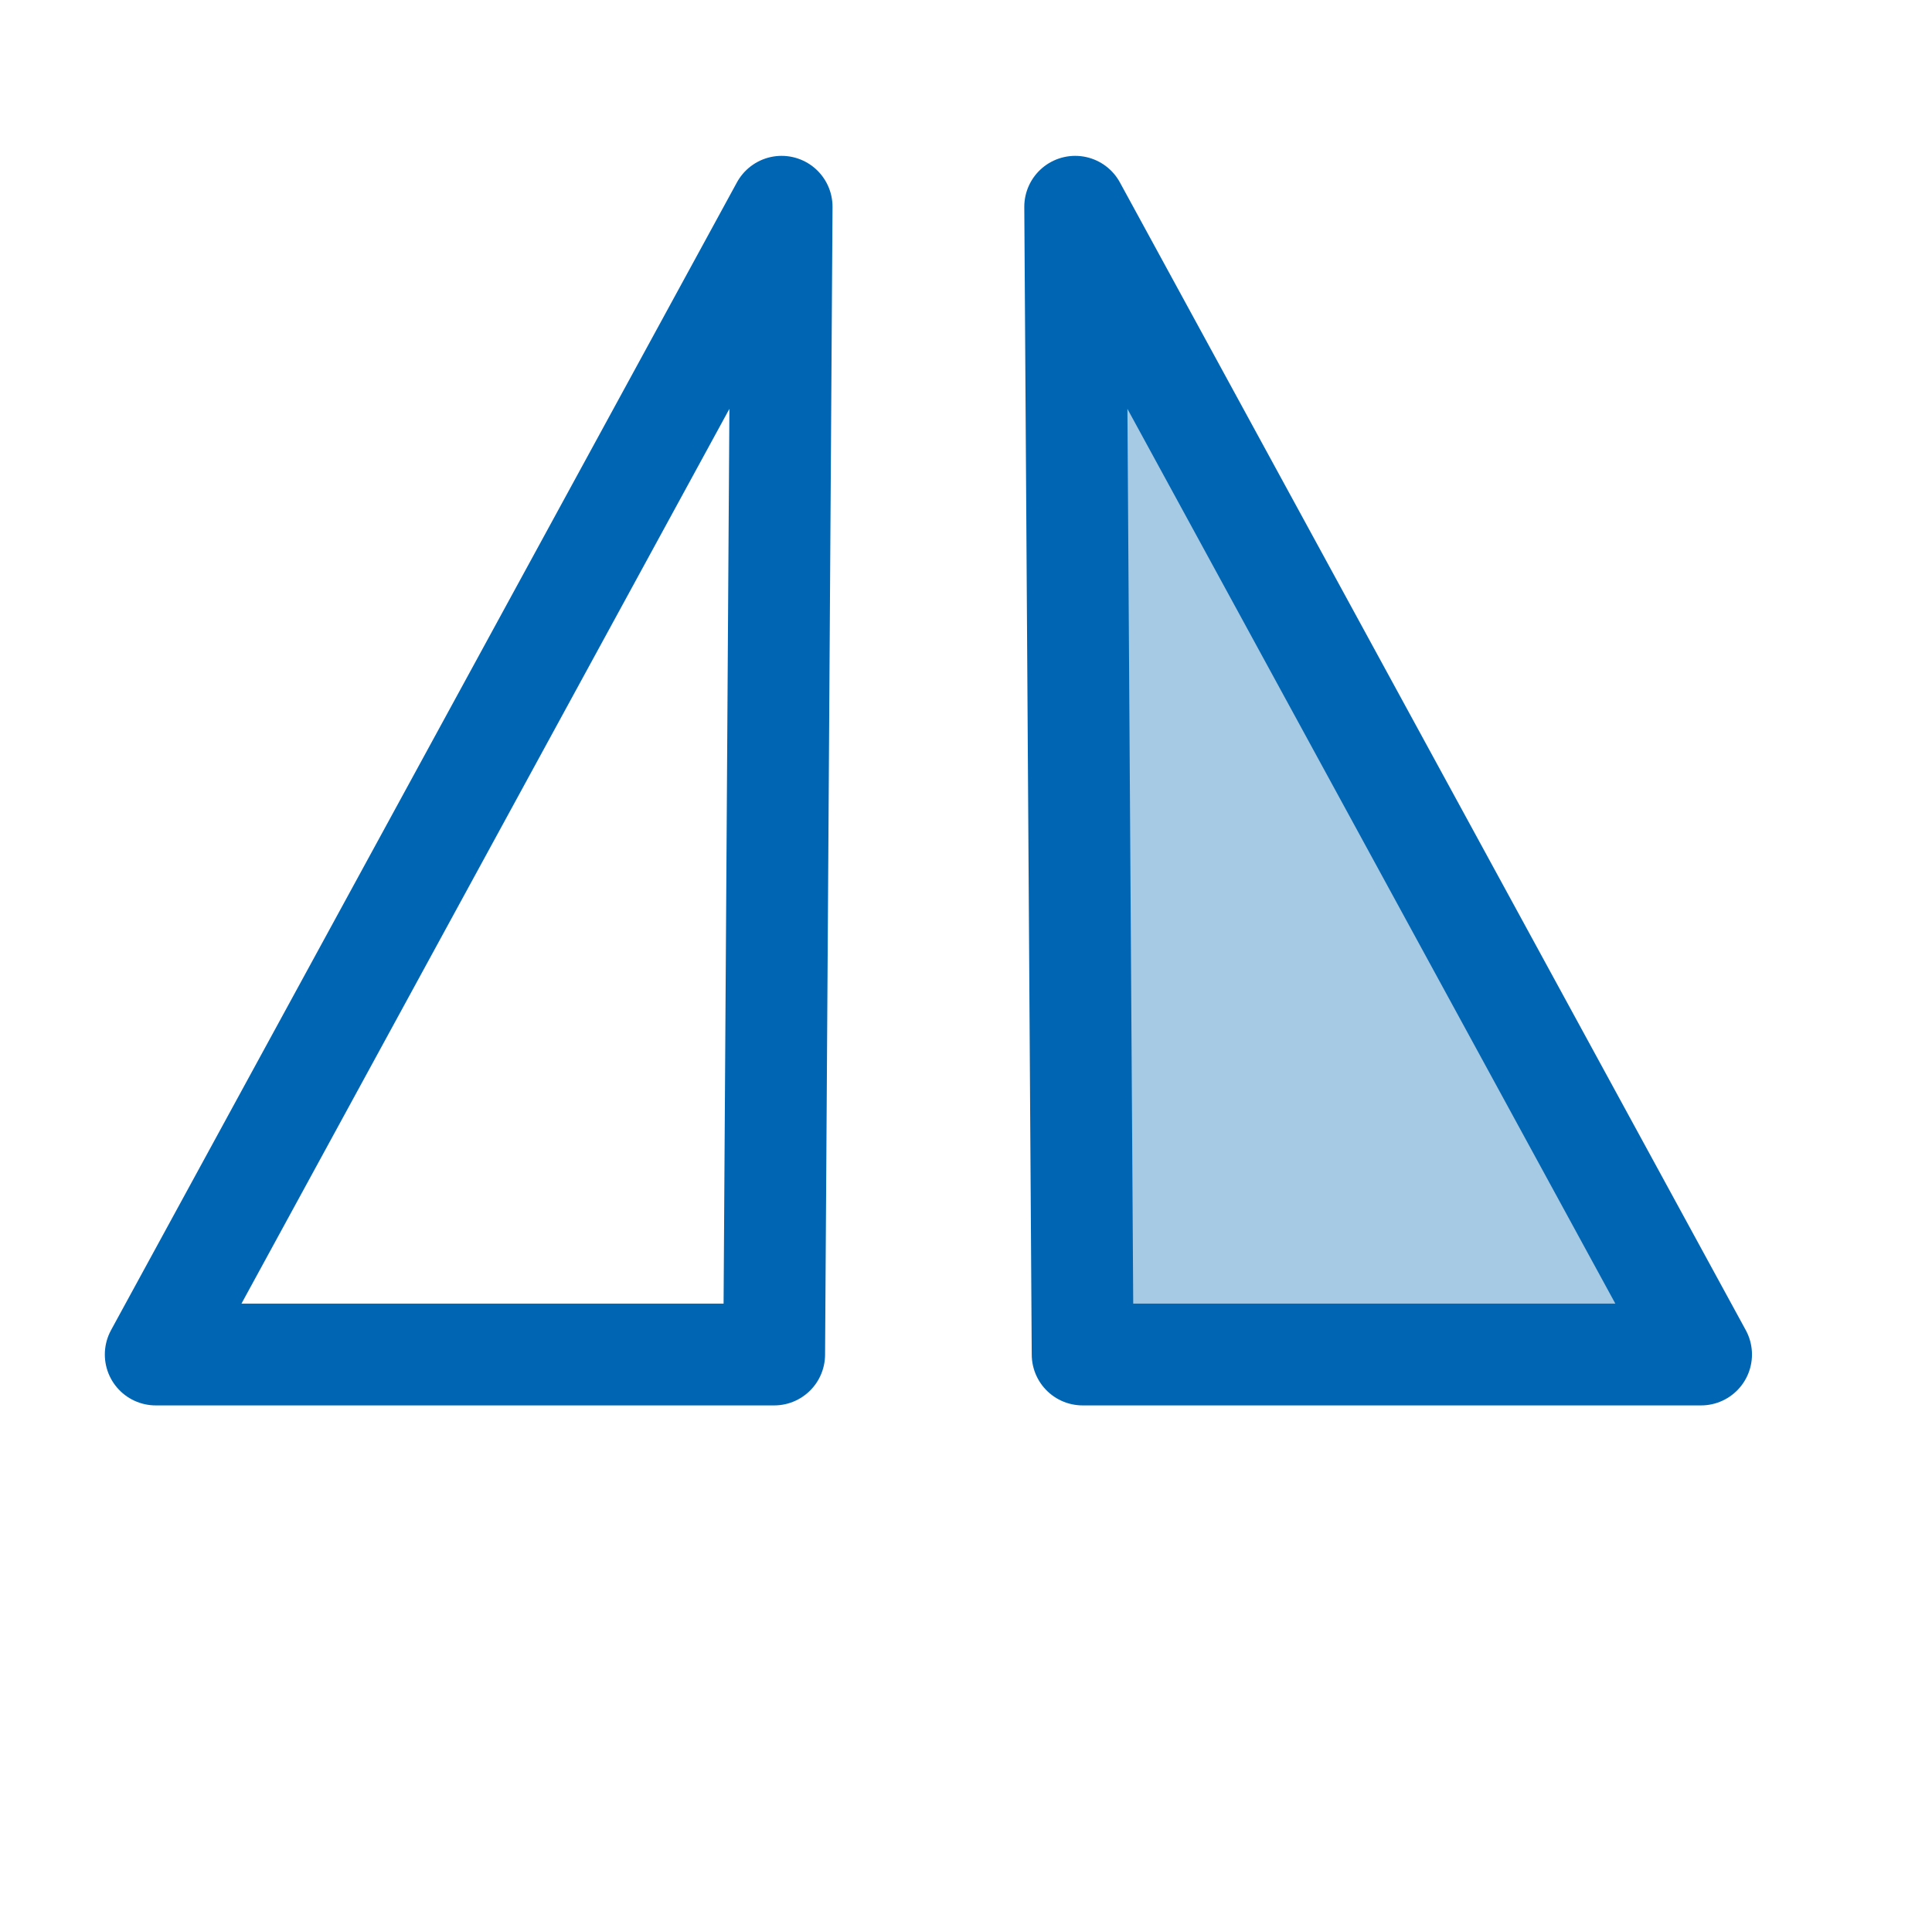 <?xml version="1.0" encoding="UTF-8" standalone="no"?>
<svg
   fill-rule="evenodd"
   height="48"
   preserveAspectRatio="xMidYMid"
   stroke-linejoin="round"
   stroke-width="28.222"
   viewBox="0 0 12.7 12.7"
   width="48"
   version="1.1"
   id="svg8"
   sodipodi:docname="mirror.svg"
   inkscape:version="1.1.2 (0a00cf5339, 2022-02-04, custom)"
   xmlns:inkscape="http://www.inkscape.org/namespaces/inkscape"
   xmlns:sodipodi="http://sodipodi.sourceforge.net/DTD/sodipodi-0.dtd"
   xmlns="http://www.w3.org/2000/svg"
   xmlns:svg="http://www.w3.org/2000/svg">
  <defs
     id="defs12" />
  <sodipodi:namedview
     id="namedview10"
     pagecolor="#ffffff"
     bordercolor="#666666"
     borderopacity="1.0"
     inkscape:pageshadow="2"
     inkscape:pageopacity="0.0"
     inkscape:pagecheckerboard="0"
     inkscape:document-units="mm"
     showgrid="false"
     units="px"
     width="48px"
     inkscape:zoom="12.719124"
     inkscape:cx="16.589193"
     inkscape:cy="23.154111"
     inkscape:window-width="1920"
     inkscape:window-height="1021"
     inkscape:window-x="1366"
     inkscape:window-y="35"
     inkscape:window-maximized="1"
     inkscape:current-layer="g6" />
  <g
     style="fill:#0066b3;fill-opacity:0.35;stroke:#0066b3;stroke-width:669.268;stroke-linecap:round;stroke-linejoin:round"
     id="g6"
     transform="matrix(0.001,0,0,0.001,0.467,-0.489)">
    <g
       id="g2059"
       transform="translate(-217.177,-892.036)">
      <path
         d="m 4888.104,2740.186 v 0 L 4839.125,10284.843 H 773.905 Z"
         id="path2"
         style="fill:none;stroke-linejoin:round"
         sodipodi:nodetypes="ccccc" />
      <path
         d="m 6817.954,2740.186 v 0 l 48.979,7544.658 h 4065.22 z"
         id="path2-2"
         style="fill:#0066b3;fill-opacity:0.35;stroke:#0066b3;stroke-width:669.268;stroke-linecap:round;stroke-linejoin:round"
         sodipodi:nodetypes="ccccc" />
    </g>
  </g>
</svg>

